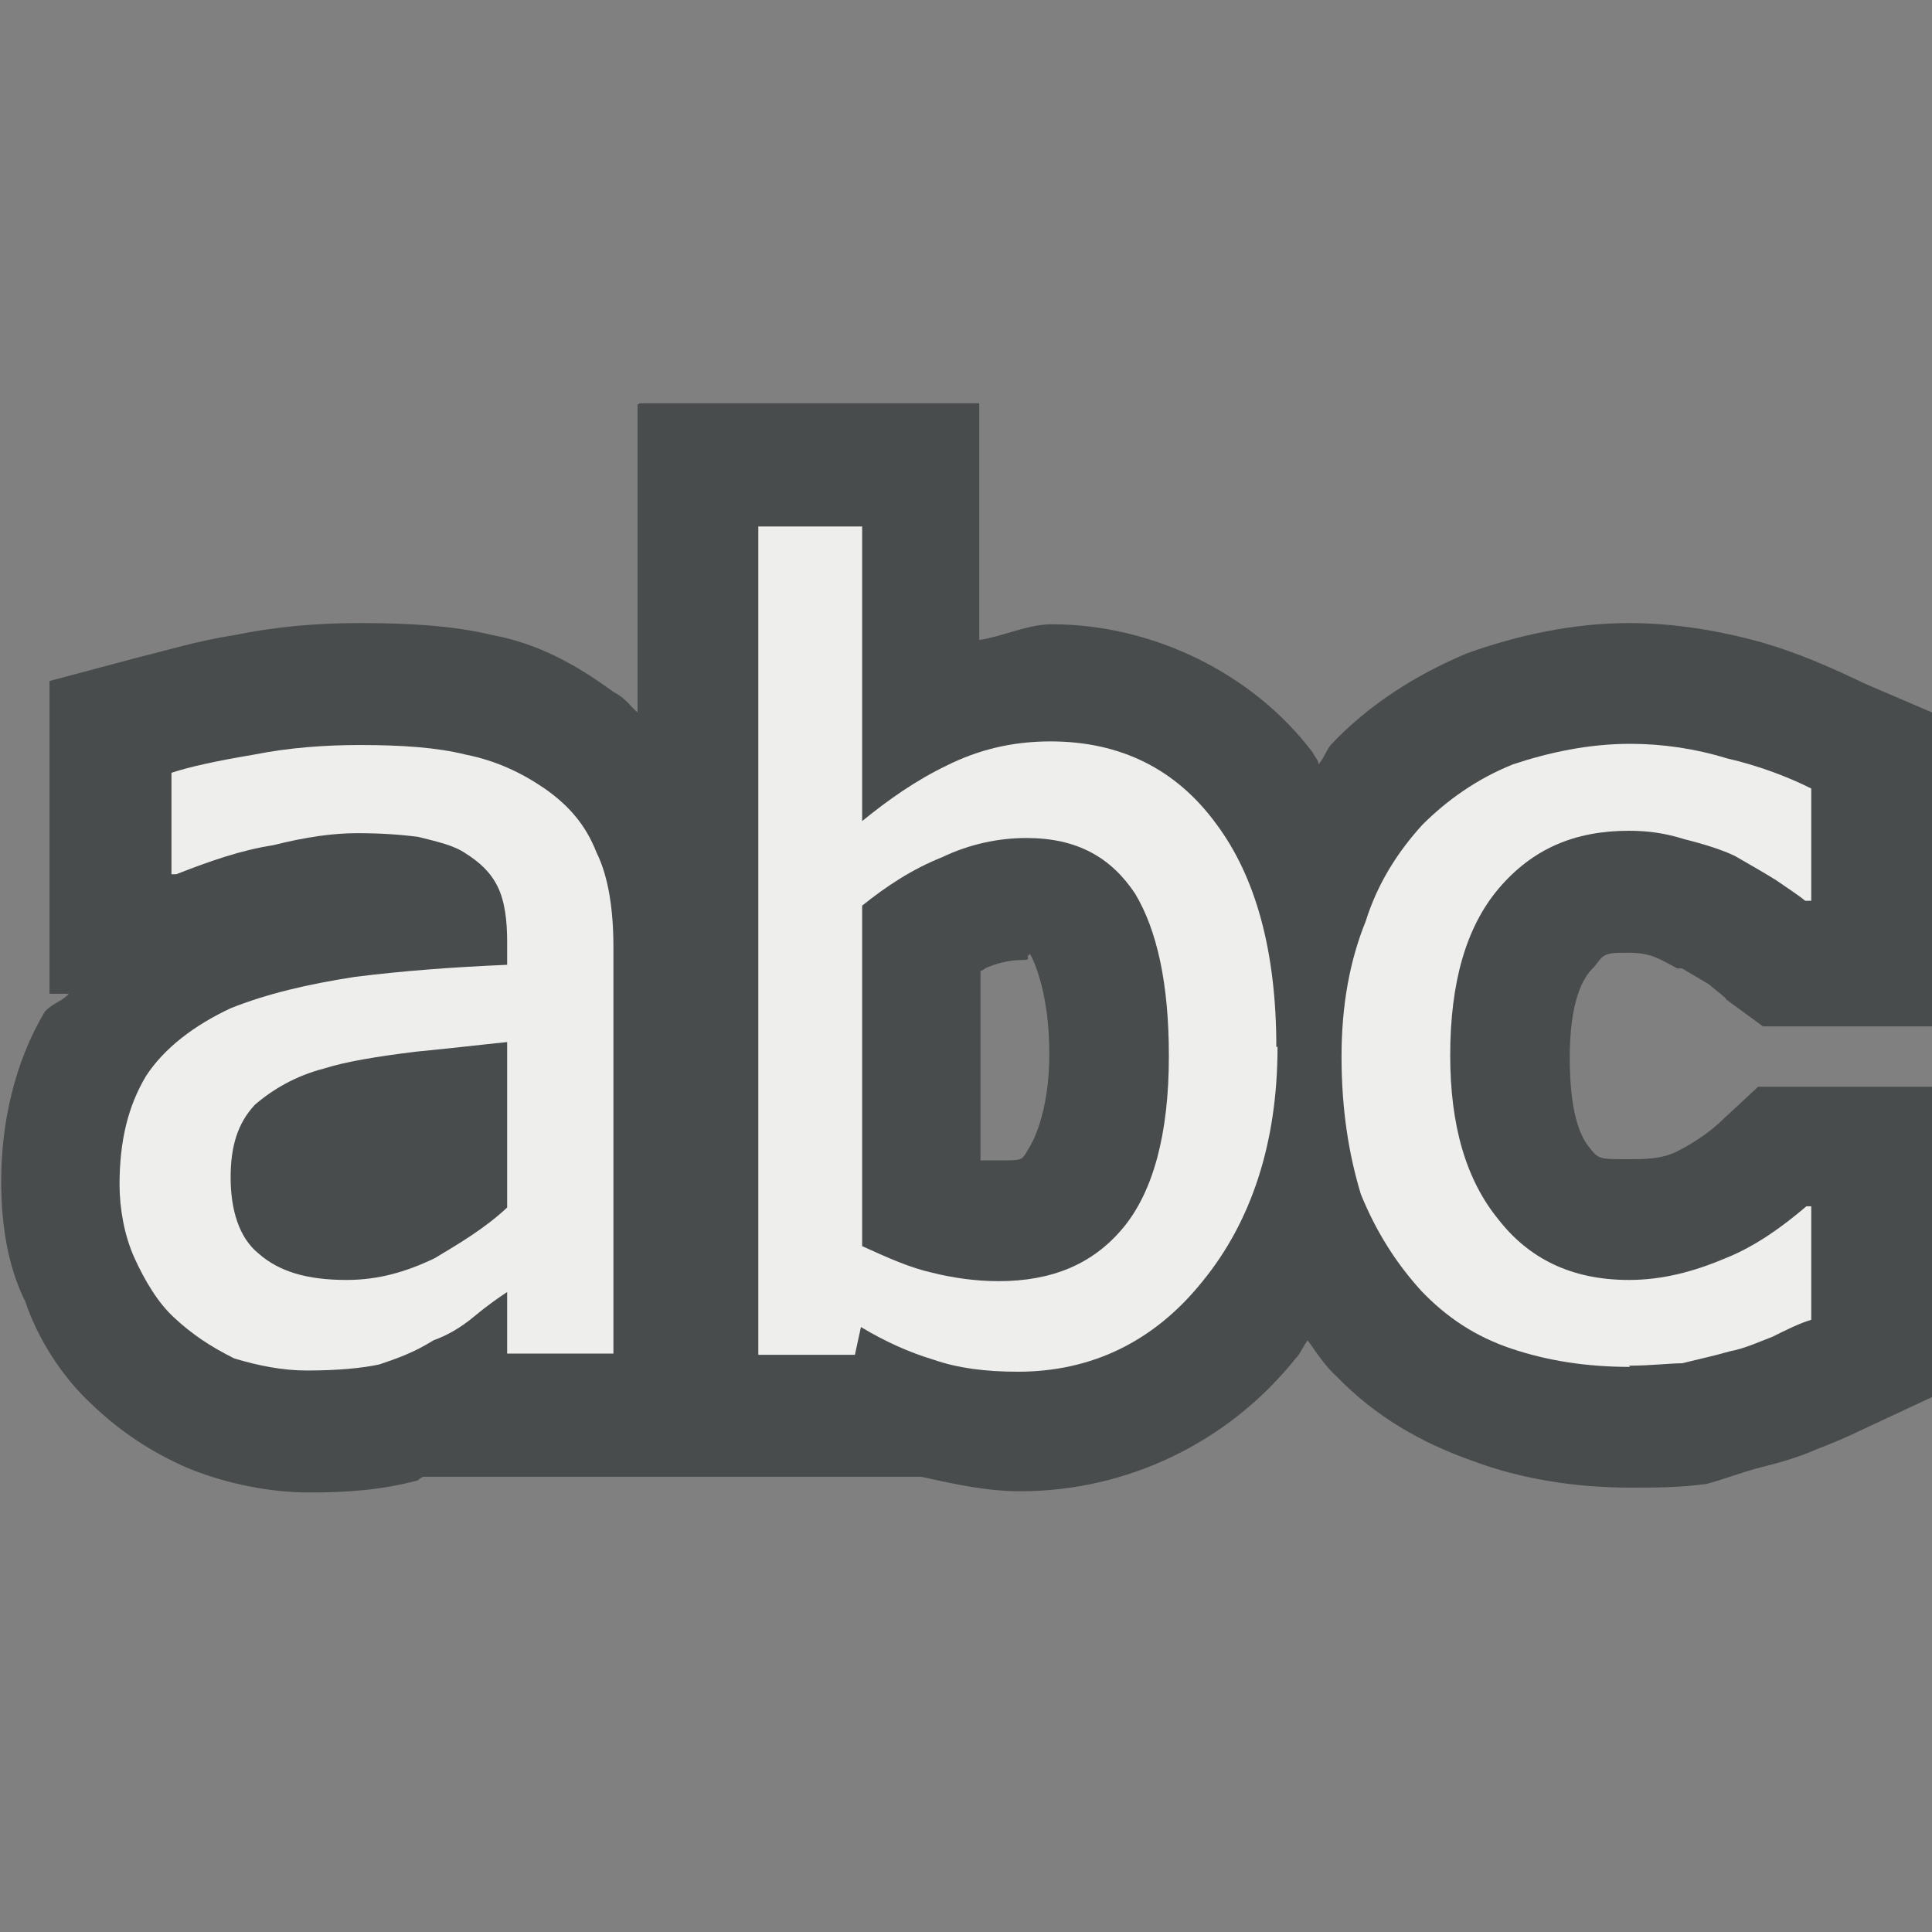 <svg xmlns="http://www.w3.org/2000/svg" width="16" height="16"><rect width="100%" height="100%" fill="#808080" stroke="none"/><g font-size="9.2" font-family="Tahoma"><path fill="#2e3436" fill-opacity=".678" d="M5.28 3.35V5.9c-.06-.05-.1-.12-.2-.17-.3-.22-.62-.4-1-.47-.33-.08-.7-.1-1.1-.1-.36 0-.7.03-1.04.1-.32.05-.57.13-.78.18l-.75.2v2.59h.16c-.05.06-.14.08-.2.15-.25.42-.36.92-.36 1.4 0 .35.05.7.2 1 .1.3.3.62.55.85.24.23.5.4.8.53.32.13.68.2 1 .2.32 0 .6-.02.9-.1 0 0 .03-.03.05-.03h4.12c.27.06.54.12.82.12.88 0 1.72-.4 2.28-1.1.04-.04.06-.1.1-.15.07.1.15.22.24.3.32.33.7.55 1.13.7.4.15.85.22 1.3.22.22 0 .4 0 .63-.03.15-.04.3-.1.46-.14.16-.04.3-.08.46-.15.13-.05.25-.1.35-.15l.6-.28V9h-1.44l-.28.26c-.1.1-.24.2-.4.28-.13.06-.26.06-.4.06-.24 0-.24 0-.32-.1-.08-.1-.16-.3-.16-.74 0-.45.1-.66.2-.75.08-.1.07-.12.27-.12.05 0 .13 0 .22.03.1.04.16.08.2.1h.04c.1.06.17.1.22.13.07.06.13.1.15.13l.3.22H16V5.9l-.56-.24c-.27-.13-.54-.25-.85-.34-.36-.1-.73-.16-1.1-.16-.46 0-.92.1-1.34.25-.43.18-.82.43-1.13.76-.04.05-.05.1-.1.16 0-.03-.03-.06-.05-.1-.5-.66-1.33-1.06-2.16-1.06-.2 0-.4.1-.6.13V3.34H5.3zM8.53 7.9c.04.07.16.34.16.83 0 .5-.15.75-.17.78-.06.1-.04.1-.25.1-.06 0-.1 0-.15 0V8.04c.02 0 .03-.02.06-.03.12-.05.22-.06.3-.06.05 0 .03-.02.03-.03z" style="text-align:start;line-height:125%"/><path fill="#eeeeec" d="M13.5 11.32c-.36 0-.68-.05-.98-.15-.3-.1-.54-.26-.75-.48-.2-.22-.37-.48-.5-.8-.1-.33-.16-.7-.16-1.14 0-.43.07-.8.2-1.12.1-.32.27-.58.47-.8.2-.2.45-.38.75-.5.3-.1.63-.17.97-.17.27 0 .54.04.8.12.26.06.5.15.7.25v.93h-.05c-.06-.05-.14-.1-.24-.17-.08-.05-.2-.12-.34-.2-.1-.05-.26-.1-.42-.14-.16-.05-.3-.07-.46-.07-.45 0-.8.15-1.08.48-.27.32-.4.78-.4 1.38 0 .58.13 1.03.4 1.36.25.32.6.5 1.08.5.28 0 .54-.07.8-.18.25-.1.47-.26.67-.43H15v.94c-.1.03-.2.08-.32.14-.13.05-.24.1-.35.12-.14.04-.28.07-.4.1-.1 0-.26.02-.44.02z" style="text-align:start;line-height:125%"/><path fill="#eeeeec" d="M4.2 10V8.63c-.2.02-.45.05-.76.08-.32.04-.57.08-.76.14-.23.06-.42.17-.57.3-.14.15-.2.34-.2.6 0 .27.07.5.23.63.17.15.4.22.73.22.27 0 .5-.07.73-.18.2-.12.42-.25.6-.42zm0 .7c-.06.04-.15.1-.27.2-.12.1-.23.16-.34.2-.16.1-.3.15-.45.2-.14.03-.34.05-.6.05-.2 0-.4-.04-.6-.1-.2-.1-.35-.2-.5-.34-.13-.12-.24-.3-.33-.5-.08-.18-.12-.4-.12-.6 0-.36.07-.65.22-.9.15-.23.4-.42.7-.56.3-.12.64-.2 1.03-.26.4-.05.8-.08 1.26-.1V7.8c0-.18-.02-.34-.08-.46s-.15-.2-.26-.27c-.1-.07-.24-.1-.4-.14-.16-.02-.32-.03-.5-.03-.2 0-.42.03-.7.1-.26.04-.52.13-.8.24h-.04V6.4c.15-.05.38-.1.68-.15.3-.06.6-.08.88-.08.35 0 .64.02.88.08.25.05.46.15.65.28.2.14.34.3.43.53.1.2.14.48.14.78v3.37H4.2v-.5z" style="text-align:start;line-height:125%"/><path fill="#eeeeec" d="M9.68 8.74c0-.6-.1-1.04-.28-1.34-.2-.3-.48-.46-.9-.46-.23 0-.47.05-.7.16-.25.1-.46.24-.66.4v2.82c.22.1.4.18.58.22.16.04.35.07.55.07.44 0 .78-.14 1.03-.44s.38-.78.38-1.42zm.9-.07c0 .8-.22 1.45-.62 1.94-.4.5-.92.75-1.53.75-.27 0-.5-.03-.7-.1-.2-.06-.4-.15-.6-.27l-.05.23h-.8V4.36h.86V6.8c.22-.18.45-.34.7-.46.26-.13.54-.2.86-.2.58 0 1.04.23 1.37.68.33.44.5 1.06.5 1.85z" style="text-align:start;line-height:125%"/></g></svg>